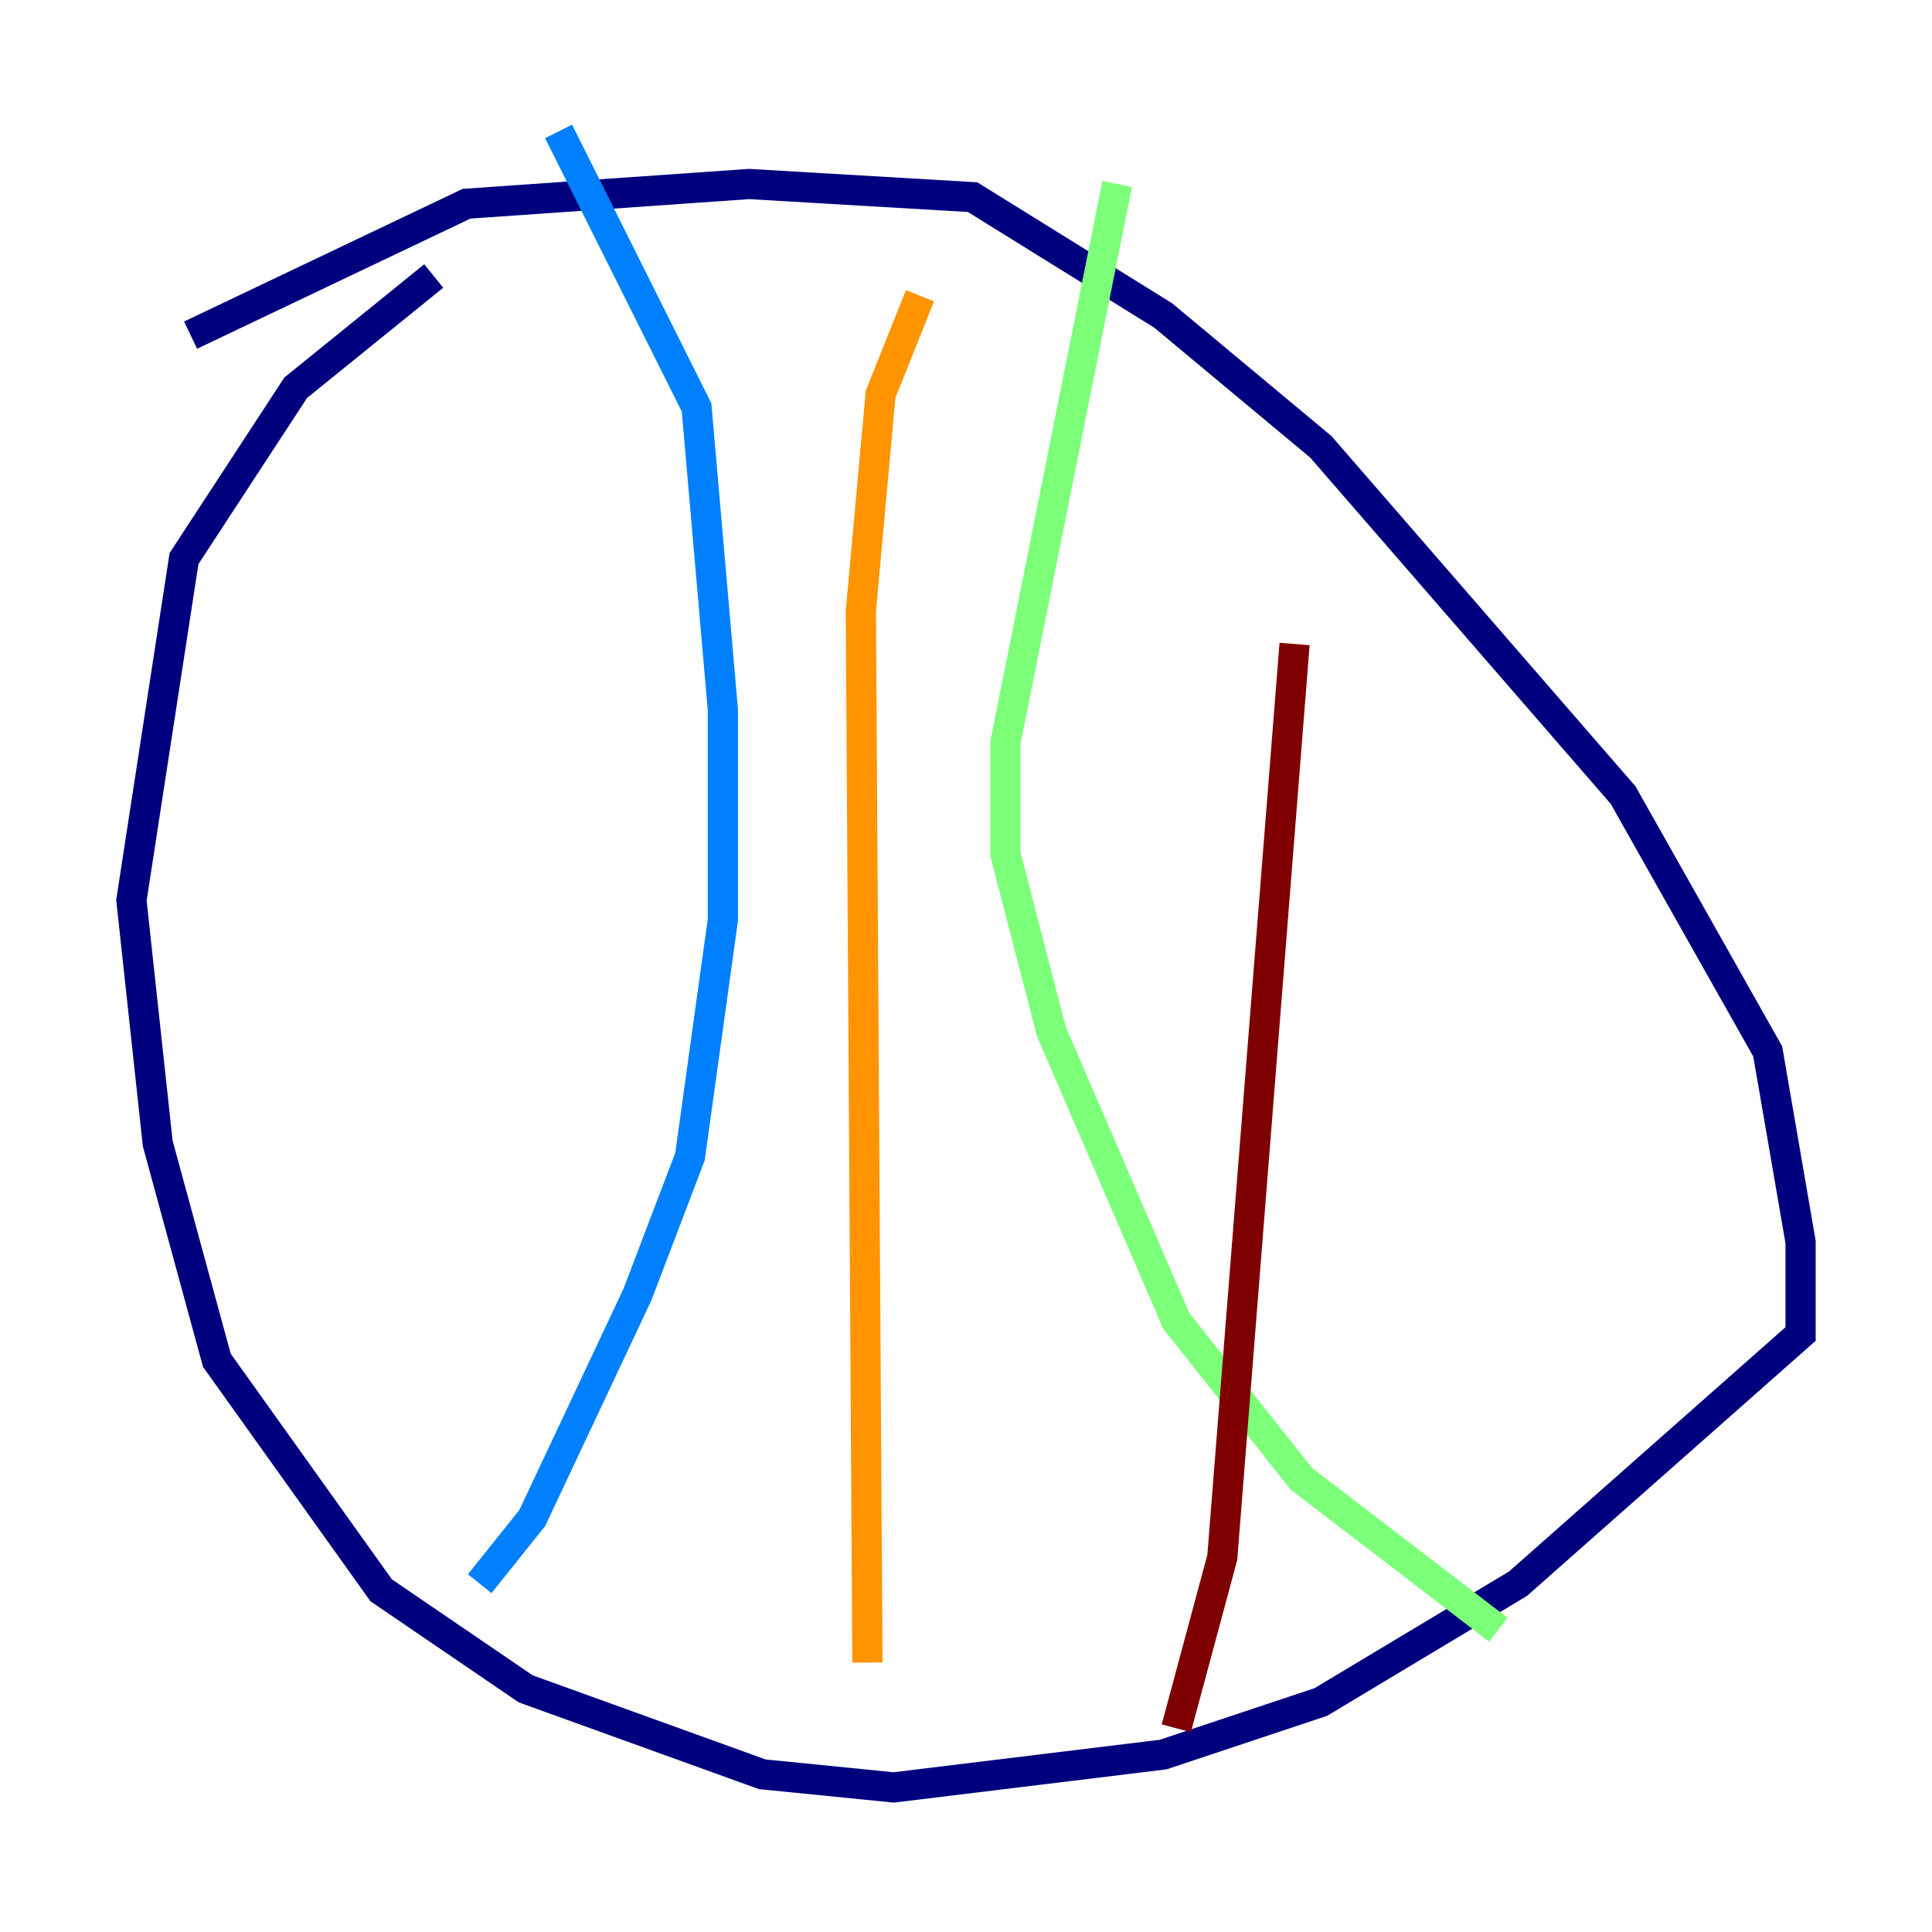 <?xml version="1.0" encoding="utf-8" ?>
<svg baseProfile="tiny" height="128" version="1.2" viewBox="0,0,128,128" width="128" xmlns="http://www.w3.org/2000/svg" xmlns:ev="http://www.w3.org/2001/xml-events" xmlns:xlink="http://www.w3.org/1999/xlink"><defs /><polyline fill="none" points="12.626,22.204 30.912,13.497 49.633,12.191 64.435,13.061 77.061,20.898 87.51,29.605 107.537,52.68 117.116,69.66 119.293,82.286 119.293,88.381 100.571,104.925 87.51,112.762 77.061,116.245 59.211,118.422 50.503,117.551 34.83,111.891 25.252,105.361 14.367,90.122 10.449,75.755 8.707,59.646 12.191,37.007 19.592,25.687 28.735,18.286" stroke="#00007f" stroke-width="2" /><polyline fill="none" points="31.782,104.925 35.265,100.571 42.231,85.769 45.714,76.626 47.891,60.952 47.891,47.02 46.15,26.993 37.007,8.707" stroke="#0080ff" stroke-width="2" /><polyline fill="none" points="99.265,107.973 86.204,97.959 77.932,87.51 69.66,68.354 66.612,56.599 66.612,49.197 74.014,12.191" stroke="#7cff79" stroke-width="2" /><polyline fill="none" points="57.469,110.15 57.034,40.49 58.34,26.122 60.952,19.592" stroke="#ff9400" stroke-width="2" /><polyline fill="none" points="77.932,114.503 80.98,103.184 85.769,42.667" stroke="#7f0000" stroke-width="2" /></svg>